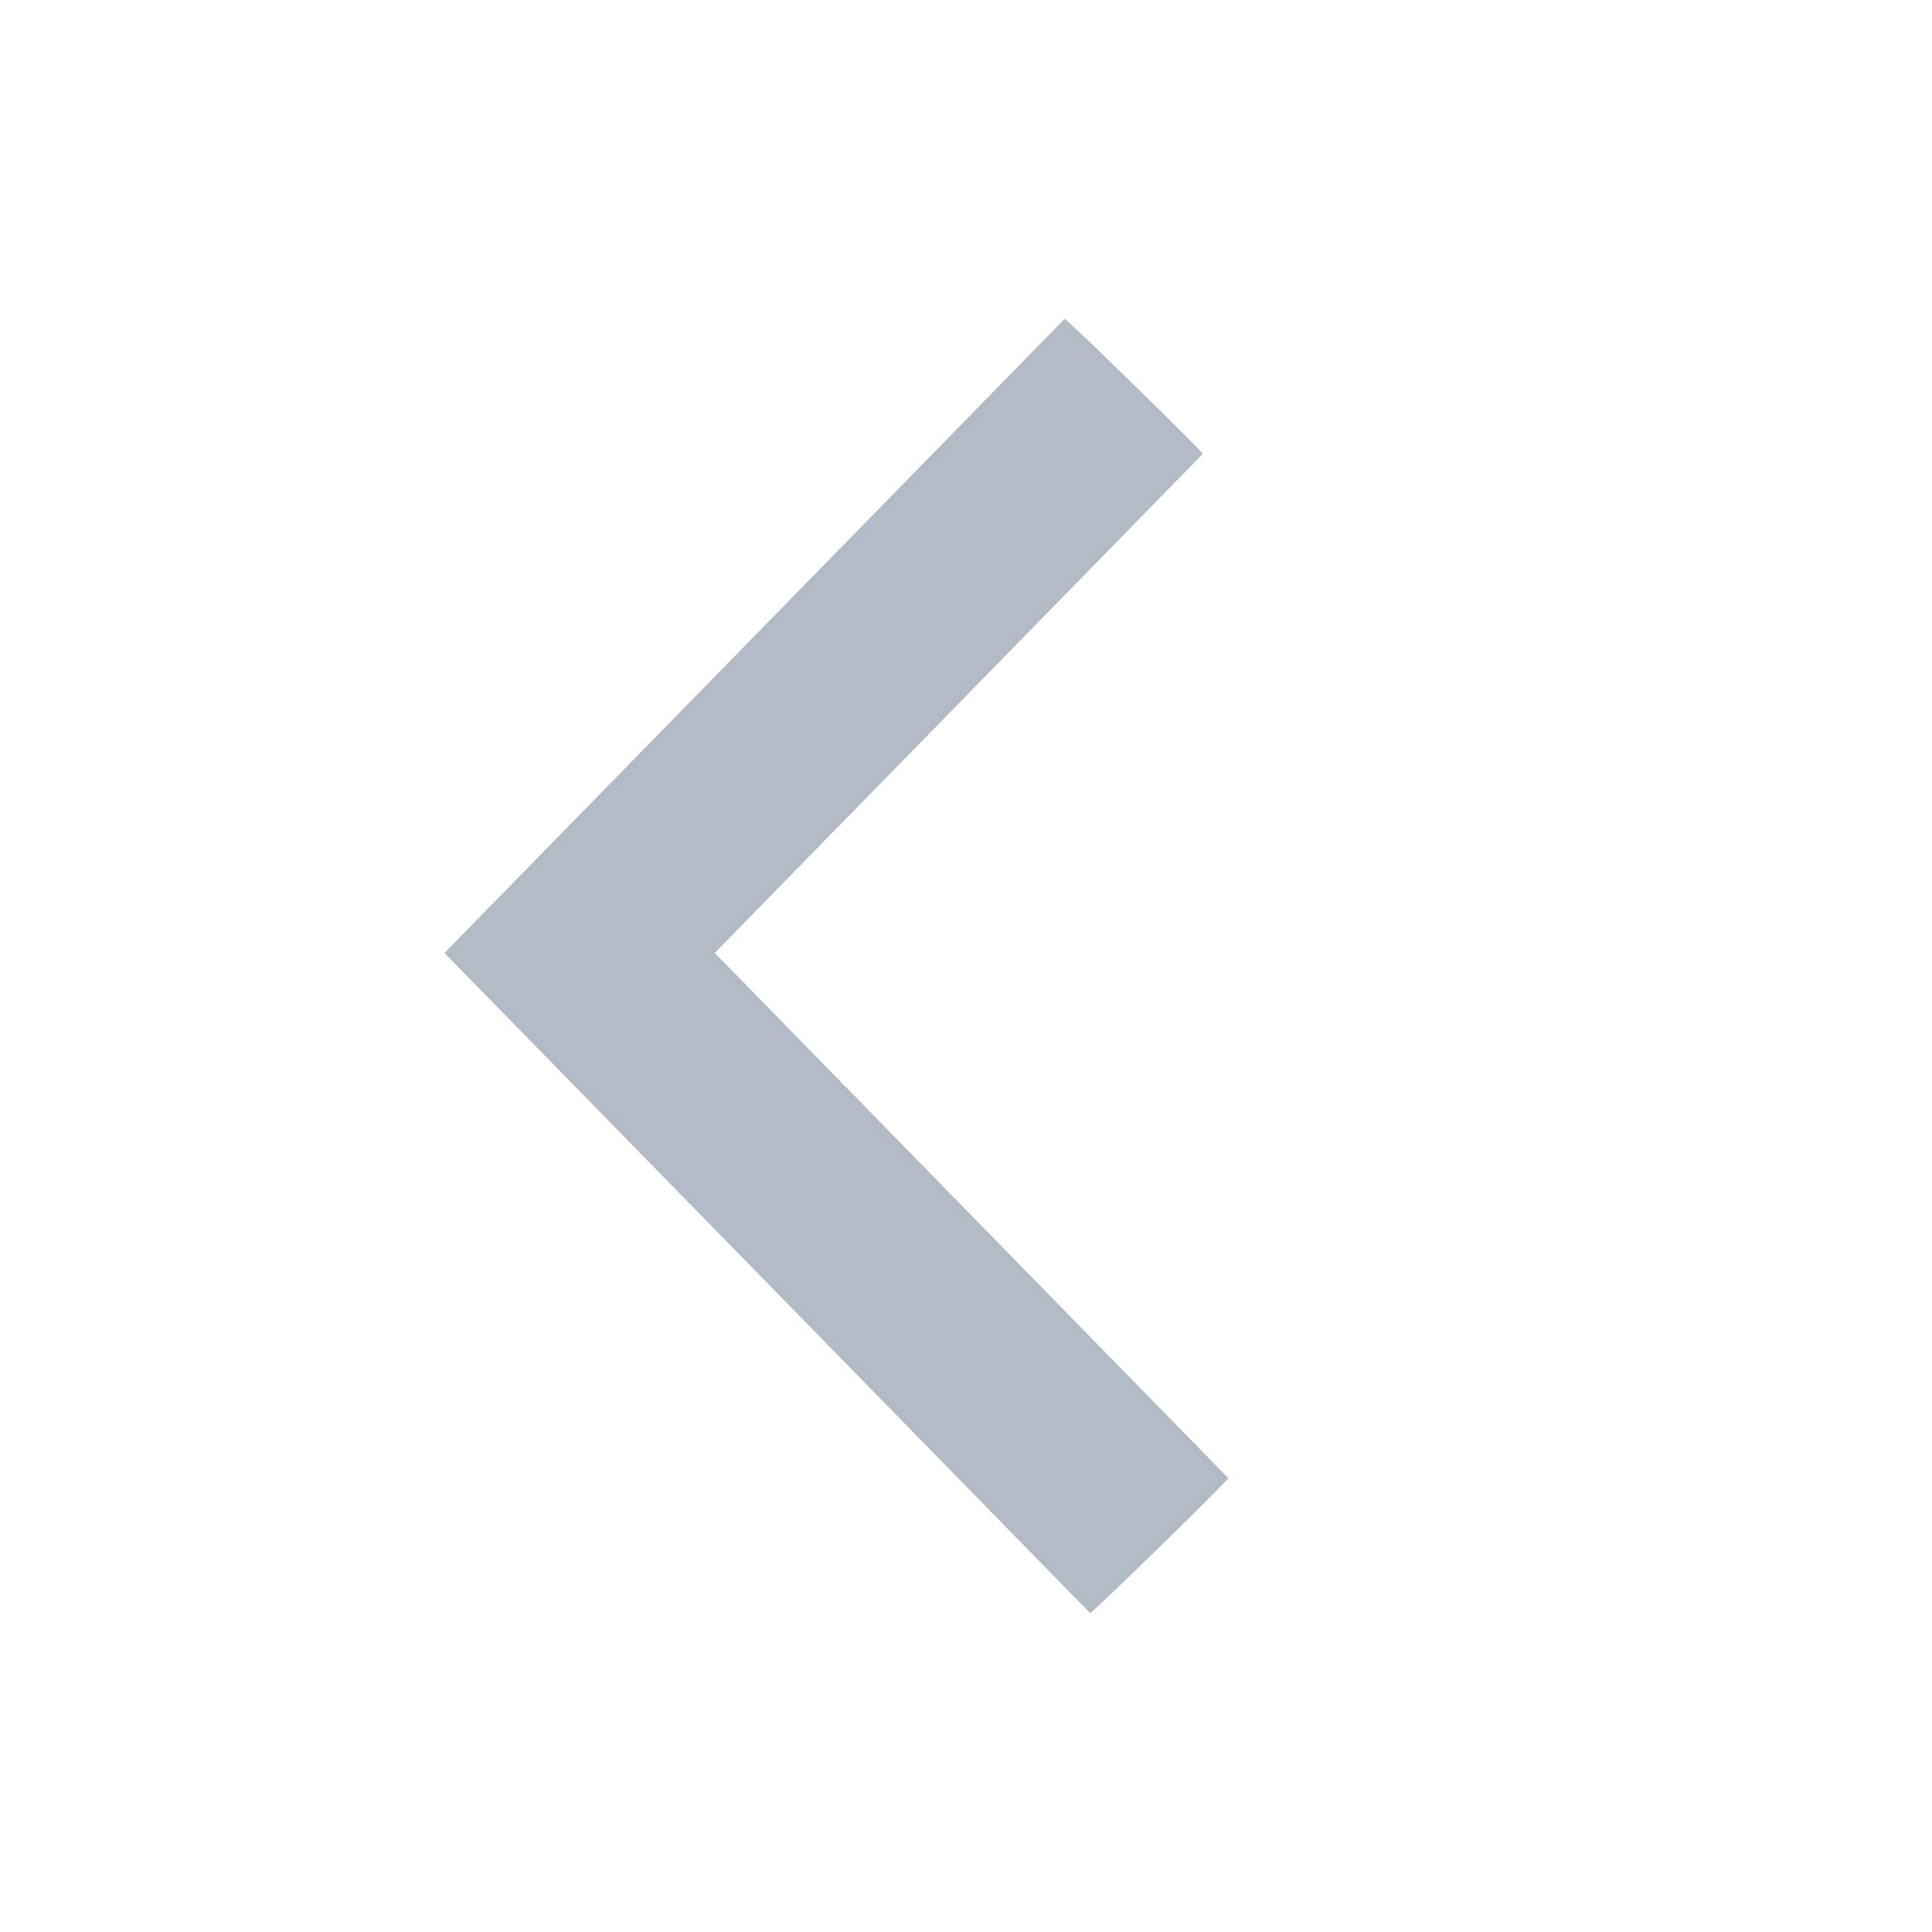 <svg width="20" height="20" viewBox="0 0 20 20" fill="none" xmlns="http://www.w3.org/2000/svg">
<path d="M12.715 15.301C12.728 15.315 11.296 16.71 11.285 16.699L4.601 9.865L11.021 3.301C11.033 3.288 12.462 4.687 12.451 4.699L7.399 9.865L12.715 15.301Z" fill="#B2BBC5"/>
</svg>
